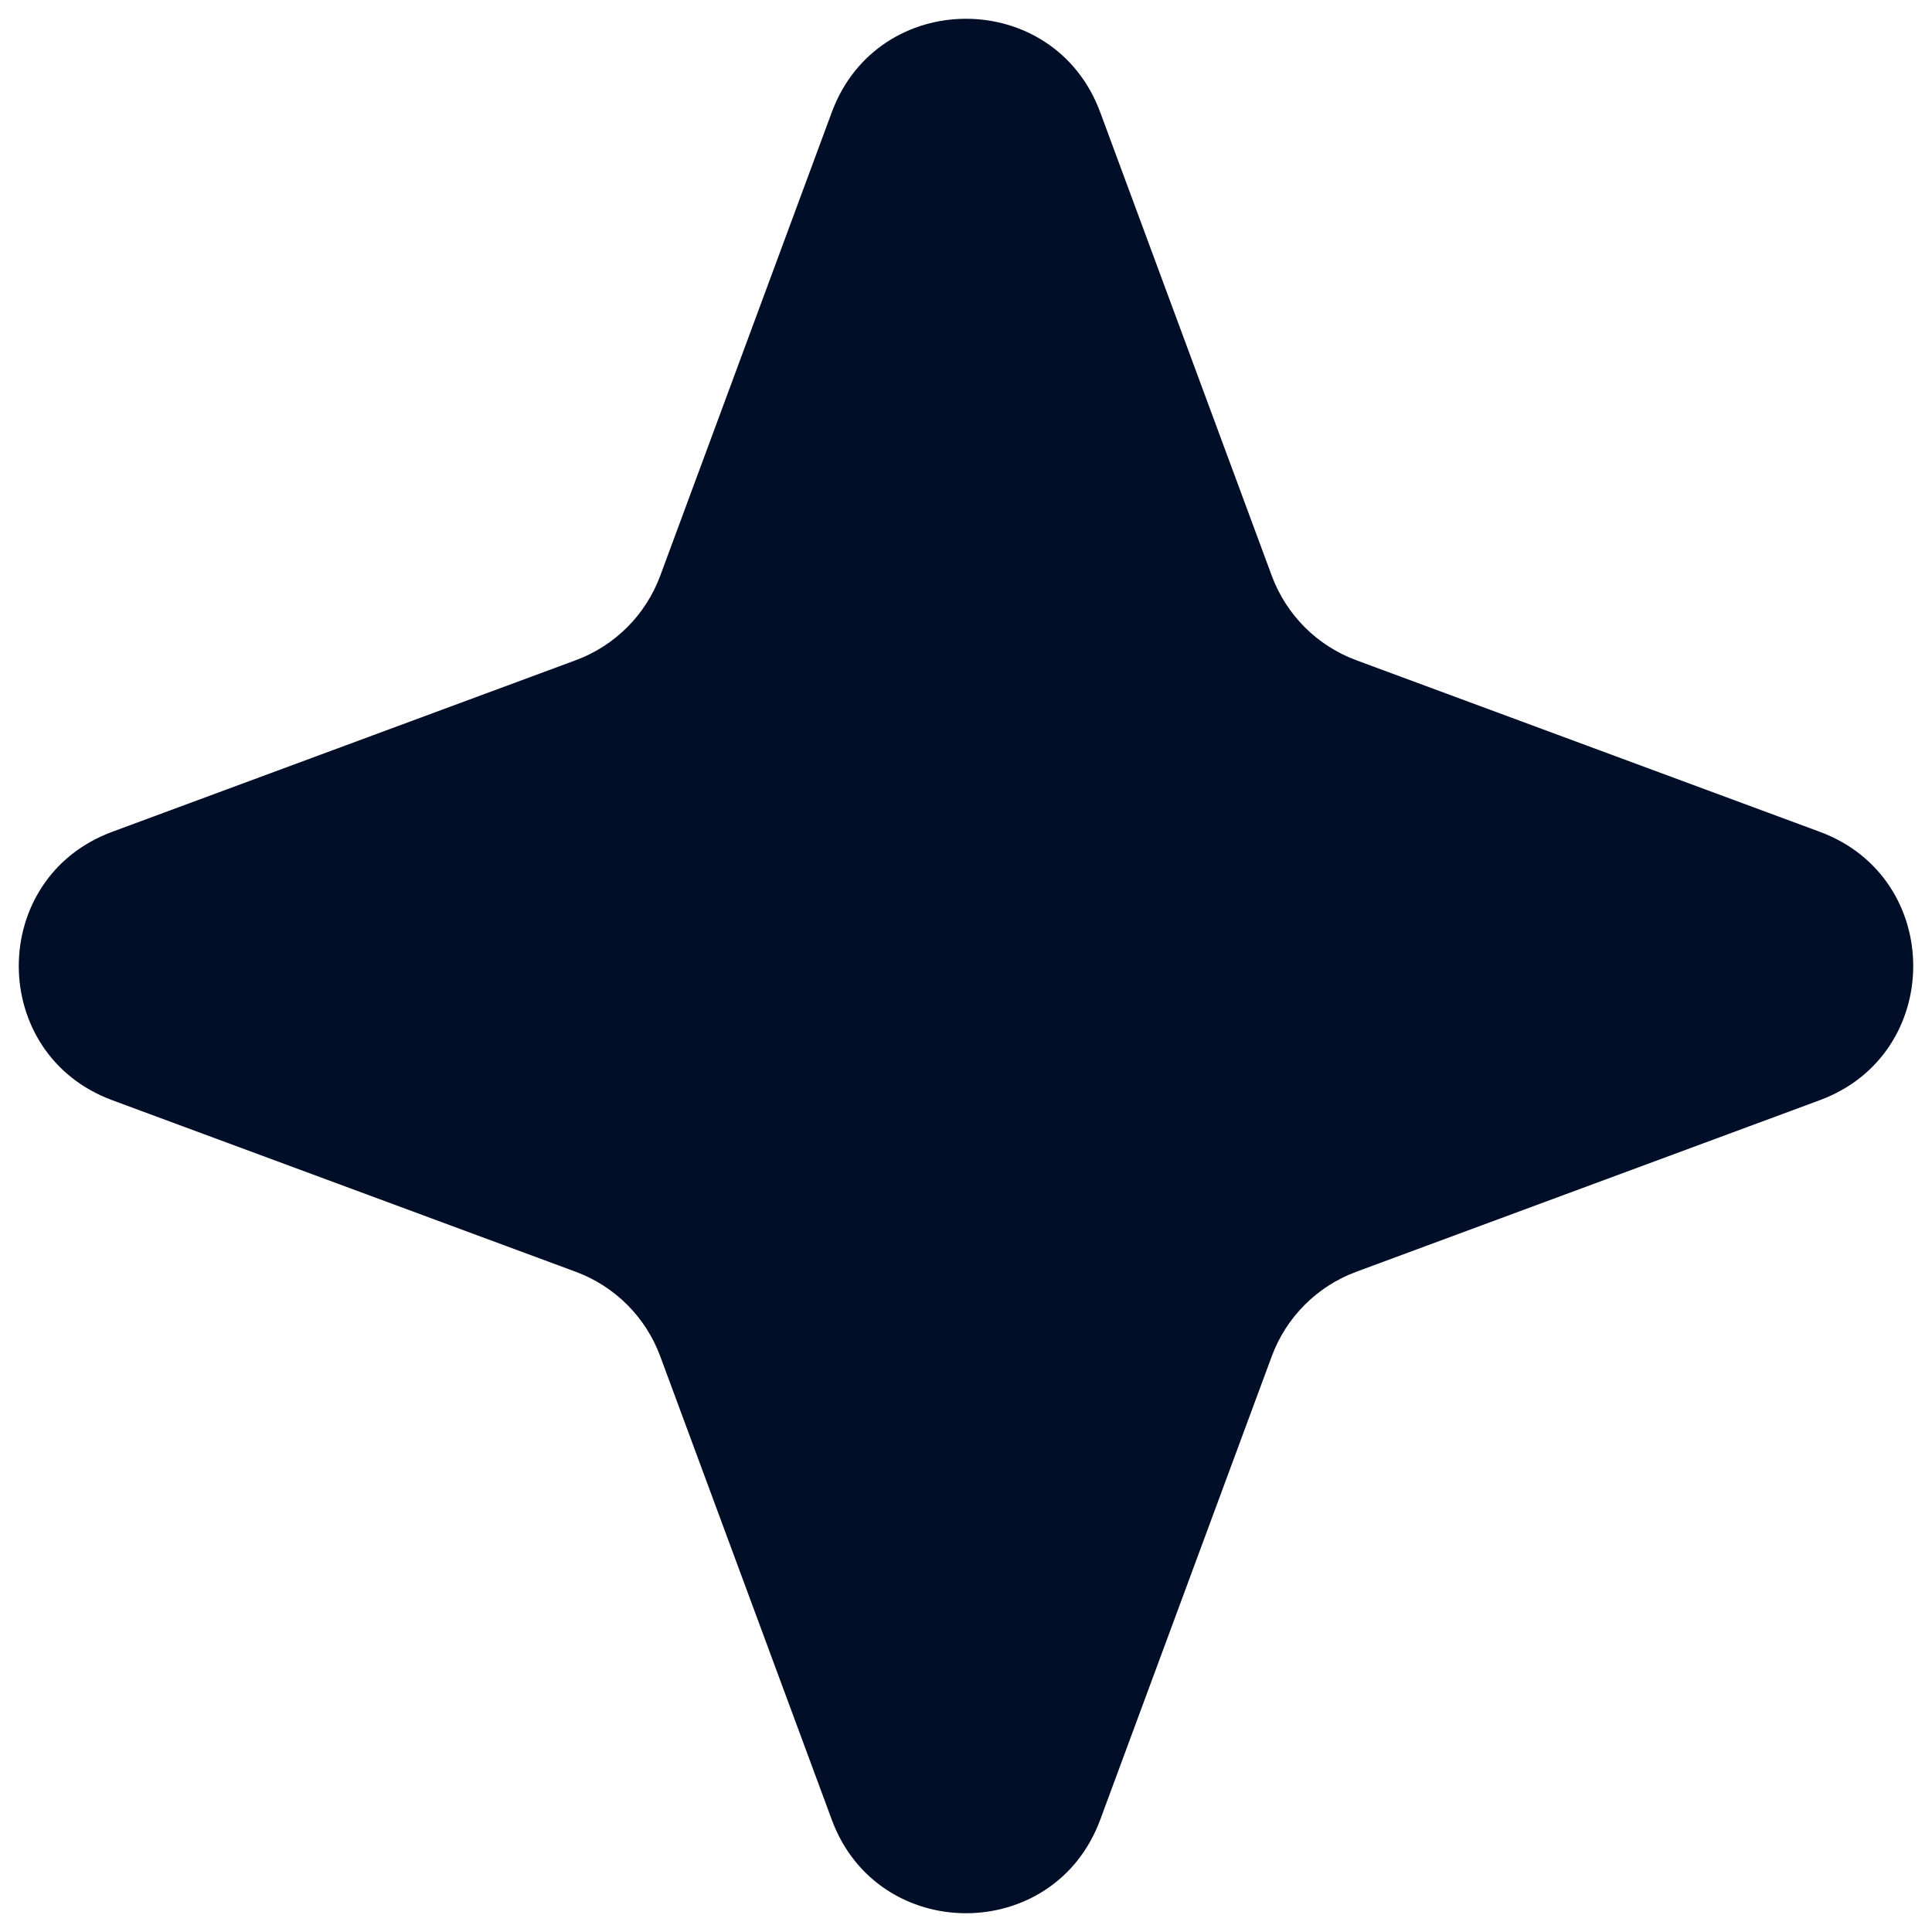 <svg width="54" height="54" viewBox="0 0 54 54" fill="none" xmlns="http://www.w3.org/2000/svg">
<path d="M23.249 3.137C24.537 -0.346 29.463 -0.346 30.751 3.137L35.546 16.091C35.951 17.186 36.814 18.049 37.909 18.454L50.863 23.249C54.346 24.537 54.346 29.463 50.863 30.751L37.909 35.546C36.814 35.951 35.951 36.814 35.546 37.909L30.751 50.863C29.463 54.346 24.537 54.346 23.249 50.863L18.454 37.909C18.049 36.814 17.186 35.951 16.091 35.546L3.137 30.751C-0.346 29.463 -0.346 24.537 3.137 23.249L16.091 18.454C17.186 18.049 18.049 17.186 18.454 16.091L23.249 3.137Z" fill="#000E28"/>
</svg>
